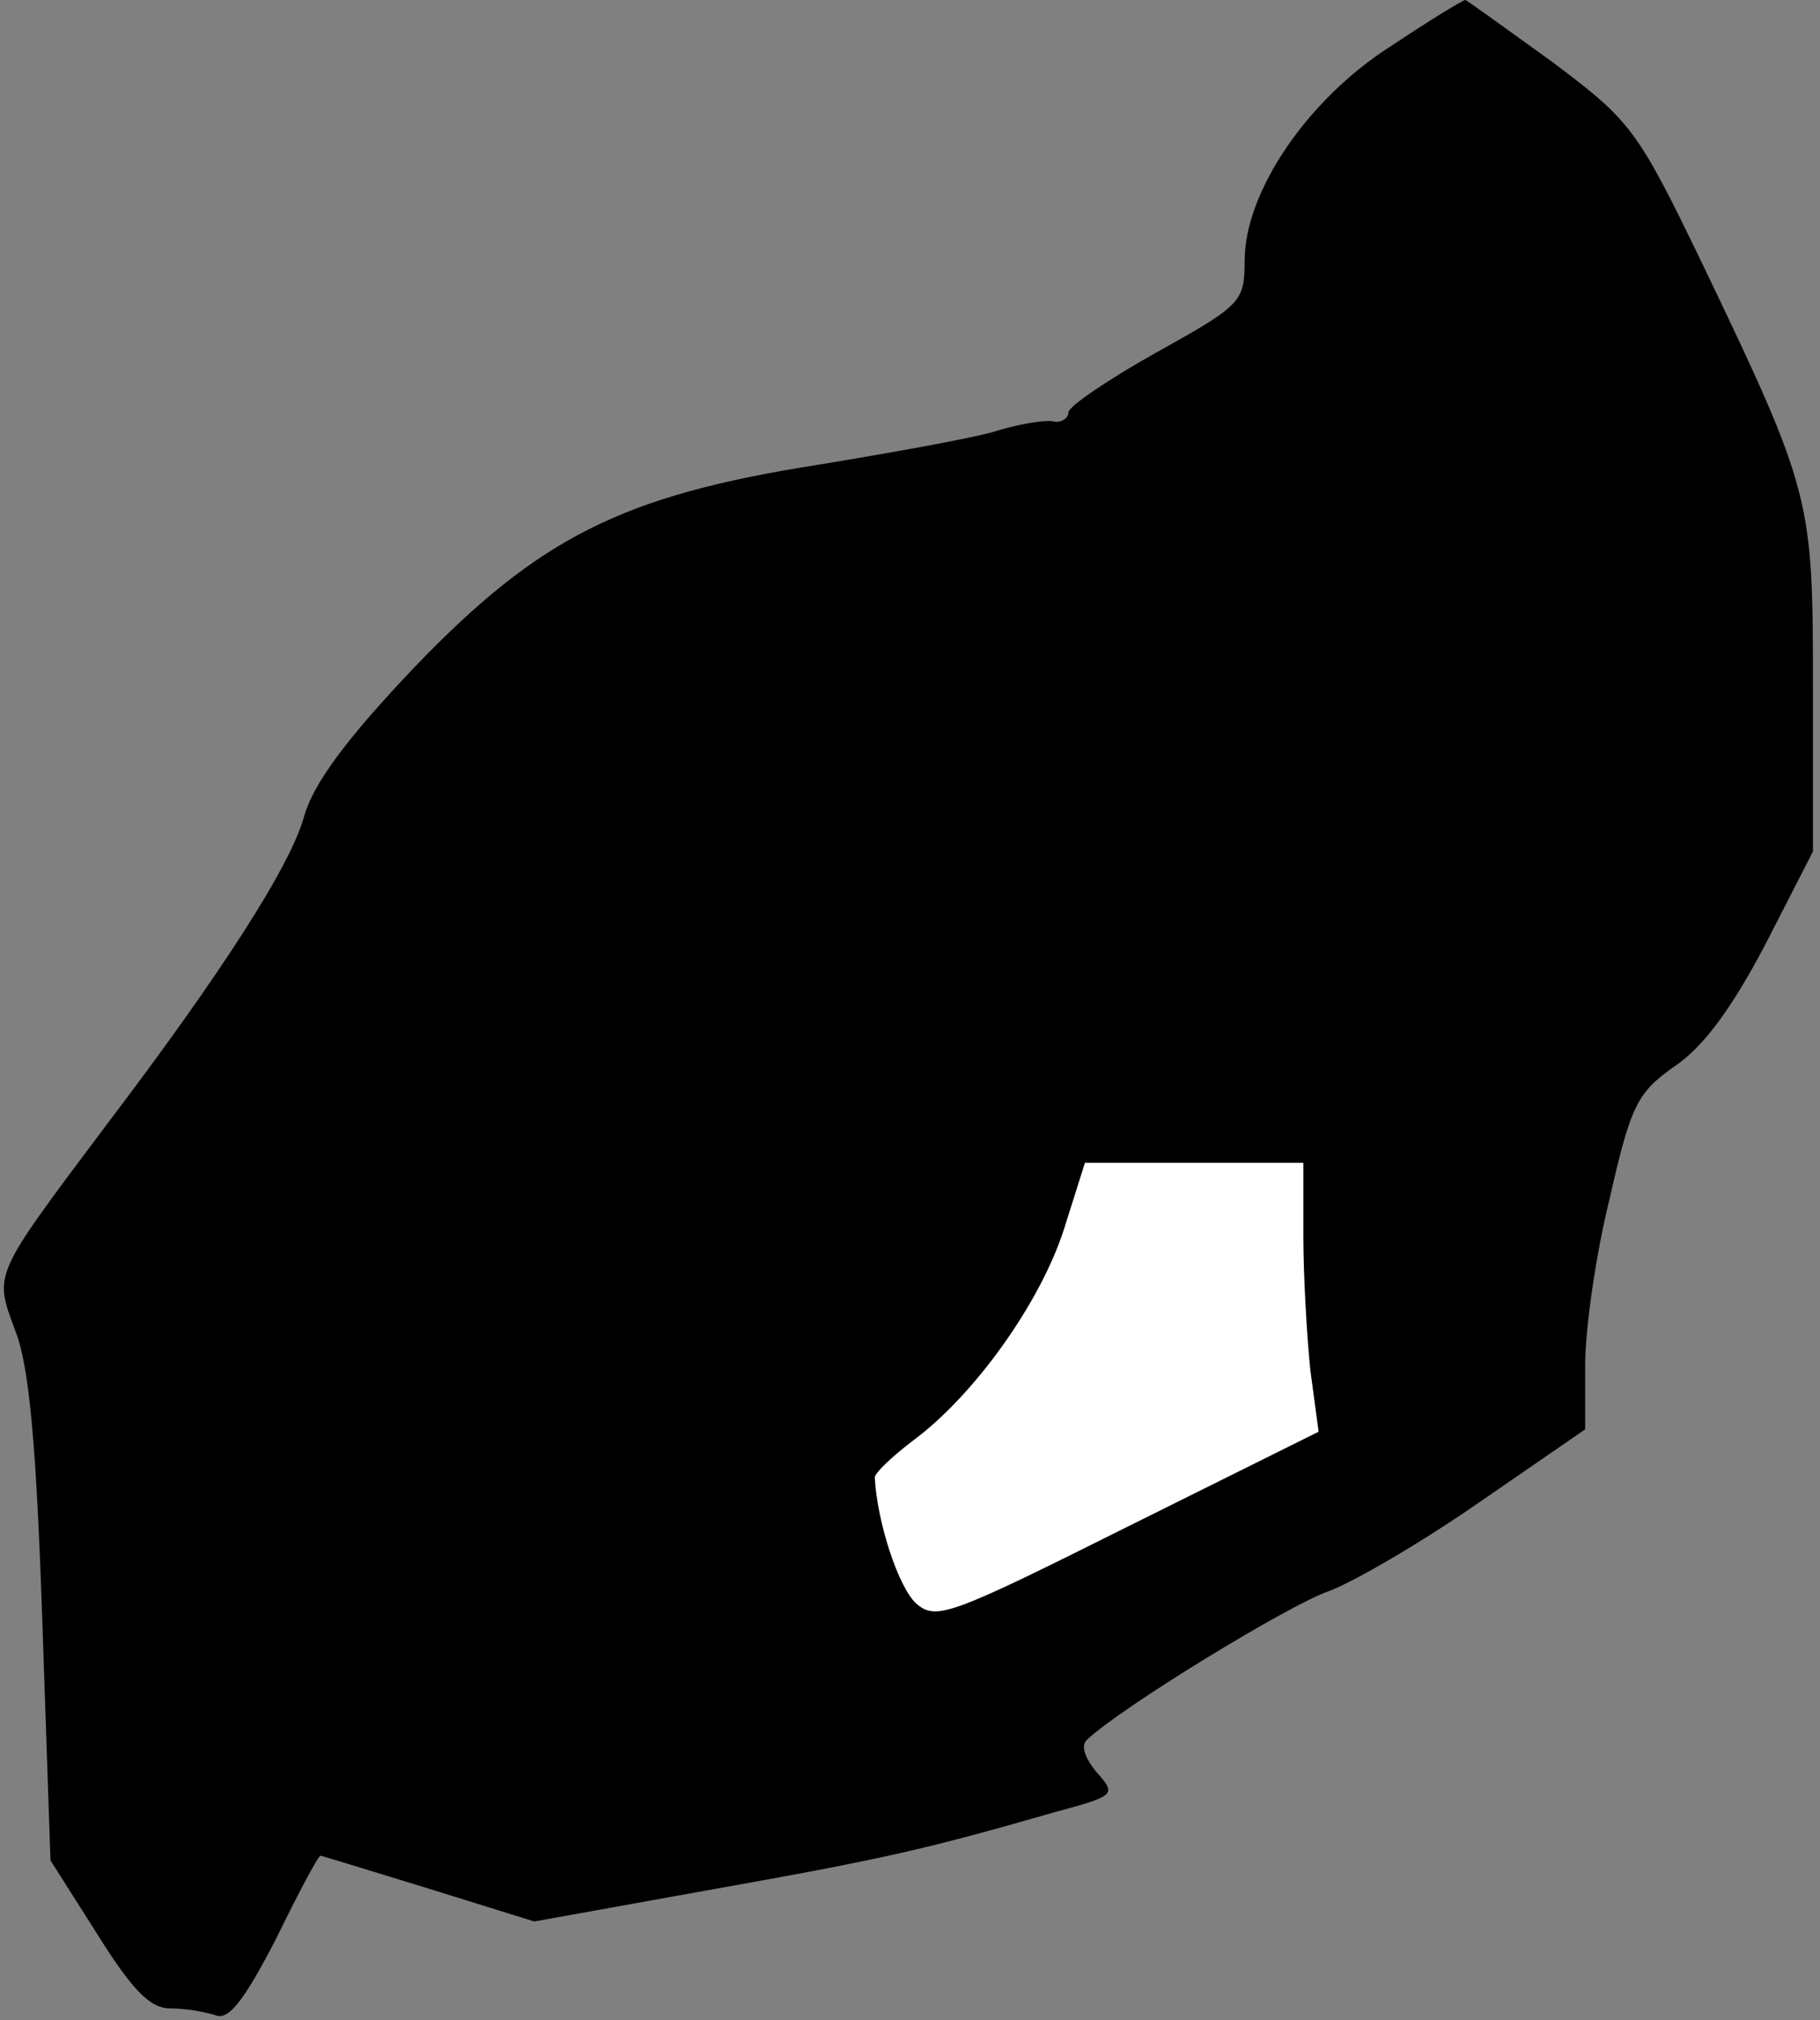<?xml version="1.0" standalone="no"?>
<!DOCTYPE svg PUBLIC "-//W3C//DTD SVG 20010904//EN"
 "http://www.w3.org/TR/2001/REC-SVG-20010904/DTD/svg10.dtd">
<svg version="1.0" xmlns="http://www.w3.org/2000/svg"
 width="155pt" height="172pt" viewBox="0 0 155 172"
 preserveAspectRatio="xMidYMid meet">
<rect x="0" y="0" width="155" height="172" fill="#808080" stroke="none"/>
<g transform="translate(0,172) scale(0.1,-0.1)"
fill="#000000" stroke="none">
<path fill="#000000" stroke="none" d="M1185 1681 c-71 -45 -125 -124 -125
-183 0 -35 -3 -38 -75 -78 -41 -23 -75 -46 -75 -51 0 -5 -6 -9 -12 -8 -7 2
-31 -2 -53 -9 -22 -6 -89 -18 -150 -28 -165 -26 -236 -62 -341 -171 -59 -62
-87 -100 -95 -128 -11 -41 -69 -132 -170 -265 -96 -128 -94 -124 -76 -173 12
-30 18 -99 23 -246 l7 -205 40 -63 c30 -48 45 -63 62 -63 13 0 30 -3 39 -6 11
-4 24 13 51 65 19 39 36 71 38 71 1 0 43 -13 92 -28 l90 -28 150 27 c146 26
182 34 293 66 52 14 53 15 36 34 -10 12 -14 23 -8 28 30 28 171 114 205 126
22 8 80 42 129 76 l90 62 0 55 c0 30 9 94 21 142 18 80 24 90 55 112 24 16 48
48 77 103 l41 80 0 140 c0 160 -1 166 -94 360 -56 116 -61 122 -129 173 -39
28 -72 52 -73 52 -2 0 -30 -17 -63 -39z"/>
<path fill="#ffffff" stroke="none" d="M1110 668 c0 -35 3 -86 6 -115 l7 -52
-163 -81 c-152 -76 -163 -80 -180 -65 -15 14 -33 69 -35 107 0 4 15 18 32 31
53 39 109 118 129 180 l18 57 93 0 93 0 0 -62z"/>
</g>
</svg>
